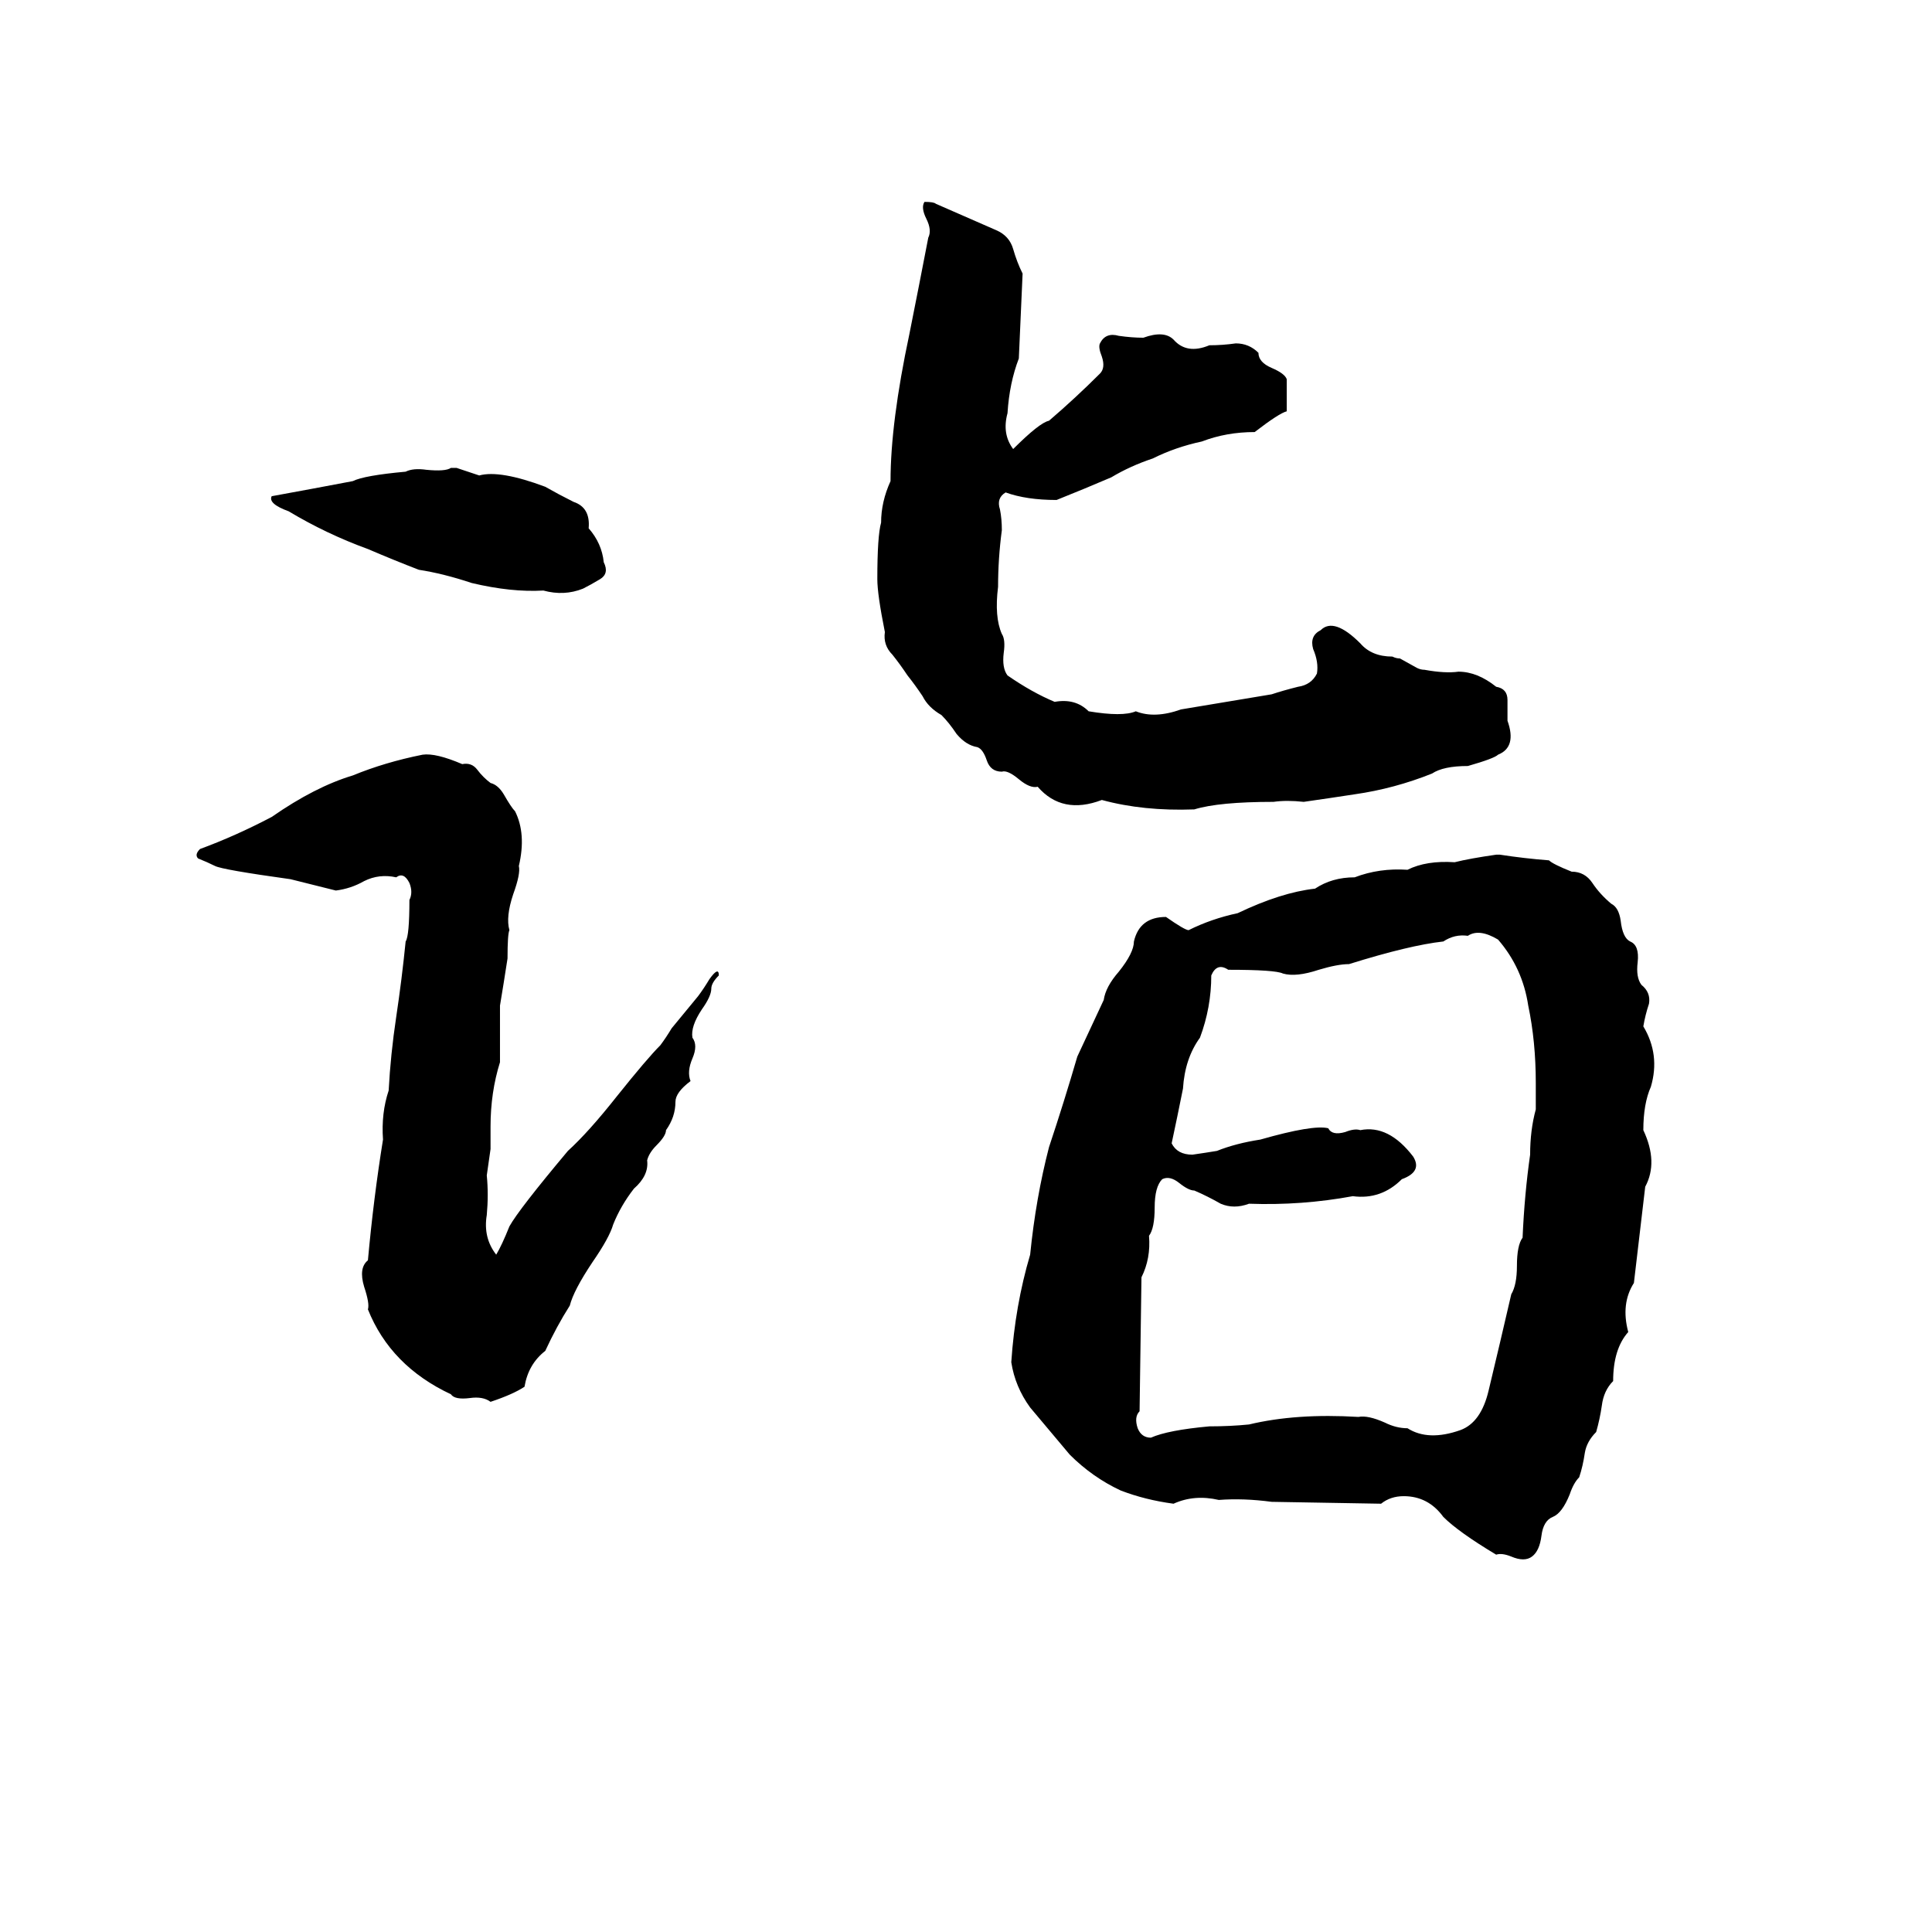 <svg xmlns="http://www.w3.org/2000/svg" viewBox="0 -800 1024 1024">
	<path fill="#000000" d="M490 -693Q495 -693 496 -692L528 -678Q535 -675 537 -668Q539 -661 542 -655Q541 -632 540 -610Q535 -597 534 -581Q531 -570 537 -562Q551 -576 556 -577Q570 -589 583 -602Q586 -605 584 -611Q582 -616 583 -618Q586 -624 593 -622Q600 -621 606 -621Q617 -625 622 -620Q629 -612 641 -617Q648 -617 655 -618Q662 -618 667 -613Q667 -608 674 -605Q681 -602 682 -599Q682 -590 682 -582Q678 -581 665 -571Q650 -571 637 -566Q623 -563 611 -557Q599 -553 589 -547Q575 -541 560 -535Q544 -535 533 -539Q528 -536 530 -530Q531 -525 531 -519Q529 -504 529 -489Q527 -473 531 -464Q533 -461 532 -454Q531 -446 534 -442Q547 -433 559 -428Q570 -430 577 -423Q595 -420 602 -423Q612 -419 626 -424Q650 -428 674 -432Q680 -434 688 -436Q695 -437 698 -443Q699 -449 696 -456Q694 -463 700 -466Q707 -473 721 -459Q727 -452 738 -452Q740 -451 742 -451L751 -446Q753 -445 755 -445Q766 -443 773 -444Q783 -444 793 -436Q799 -435 799 -429Q799 -424 799 -418Q804 -404 794 -400Q792 -398 778 -394Q765 -394 759 -390Q739 -382 718 -379Q705 -377 691 -375Q682 -376 675 -375Q646 -375 633 -371Q606 -370 584 -376Q563 -368 550 -383Q546 -382 540 -387Q534 -392 531 -391Q525 -391 523 -397Q521 -403 518 -404Q512 -405 507 -411Q503 -417 499 -421Q492 -425 489 -431Q485 -437 481 -442Q477 -448 473 -453Q468 -458 469 -465Q465 -485 465 -493Q465 -516 467 -523Q467 -534 472 -545Q472 -576 482 -623Q487 -648 492 -674Q494 -678 491 -684Q488 -690 490 -693ZM239 -552H242L254 -548Q265 -551 289 -542Q296 -538 304 -534Q313 -531 312 -520Q319 -512 320 -502Q323 -496 318 -493Q313 -490 309 -488Q299 -484 288 -487Q271 -486 250 -491Q235 -496 222 -498Q209 -503 195 -509Q173 -517 153 -529Q142 -533 144 -537Q166 -541 187 -545Q193 -548 215 -550Q219 -552 226 -551Q236 -550 239 -552ZM224 -400Q231 -401 245 -395Q250 -396 253 -392Q256 -388 260 -385Q264 -384 267 -379Q271 -372 273 -370Q279 -358 275 -341Q276 -337 272 -326Q268 -314 270 -307Q269 -305 269 -292Q267 -279 265 -267Q265 -252 265 -237Q260 -221 260 -203Q260 -197 260 -191Q259 -184 258 -177Q259 -167 258 -156Q256 -144 263 -135Q266 -140 270 -150Q275 -159 301 -190Q312 -200 327 -219Q343 -239 350 -246Q353 -250 356 -255L370 -272Q373 -276 376 -281Q381 -288 381 -283Q377 -279 377 -276Q377 -272 372 -265Q366 -256 367 -250Q370 -246 367 -239Q364 -232 366 -227Q358 -221 358 -216Q358 -208 353 -201Q353 -198 348 -193Q344 -189 343 -185Q344 -177 336 -170Q329 -161 325 -151Q323 -144 314 -131Q304 -116 302 -108Q295 -97 289 -84Q280 -77 278 -65Q272 -61 260 -57Q256 -60 249 -59Q241 -58 239 -61Q207 -76 195 -106Q196 -109 193 -118Q190 -128 195 -132Q198 -165 203 -196Q202 -210 206 -222Q207 -241 210 -261Q213 -281 215 -301Q217 -304 217 -323Q219 -327 217 -332Q214 -338 210 -335Q201 -337 193 -333Q186 -329 178 -328Q166 -331 154 -334Q118 -339 114 -341Q110 -343 105 -345Q103 -347 106 -350Q125 -357 144 -367Q167 -383 187 -389Q204 -396 224 -400ZM793 -347H795Q808 -345 821 -344Q823 -342 833 -338Q840 -338 844 -332Q848 -326 854 -321Q858 -319 859 -312Q860 -303 864 -301Q869 -299 868 -290Q867 -282 870 -278Q875 -274 874 -268Q872 -262 871 -256Q880 -241 875 -224Q871 -215 871 -201Q879 -184 872 -171Q869 -145 866 -120Q859 -109 863 -94Q855 -85 855 -68Q850 -63 849 -55Q848 -48 846 -41Q841 -36 840 -30Q839 -23 837 -17Q834 -14 832 -8Q828 2 823 4Q818 6 817 14Q816 22 812 25Q808 28 801 25Q796 23 793 24Q773 12 765 4Q757 -7 744 -7Q737 -7 732 -3L674 -4Q659 -6 646 -5Q633 -8 622 -3Q607 -5 594 -10Q579 -17 567 -29Q556 -42 546 -54Q538 -65 536 -78Q538 -108 546 -135Q549 -165 556 -192Q564 -216 571 -240Q578 -255 585 -270Q586 -277 593 -285Q601 -295 601 -301Q604 -314 618 -314Q628 -307 630 -307Q642 -313 656 -316Q679 -327 697 -329Q706 -335 718 -335Q731 -340 746 -339Q756 -344 771 -343Q779 -345 793 -347ZM778 -304Q771 -305 765 -301Q747 -299 715 -289Q709 -289 699 -286Q687 -282 680 -284Q676 -286 651 -286Q645 -290 642 -283Q642 -266 636 -250Q628 -239 627 -223Q624 -208 621 -194Q624 -188 632 -188Q639 -189 645 -190Q655 -194 668 -196Q696 -204 704 -202Q706 -198 713 -200Q718 -202 721 -201Q736 -204 749 -187Q754 -179 743 -175Q732 -164 717 -166Q690 -161 662 -162Q654 -159 647 -162Q640 -166 633 -169Q630 -169 625 -173Q620 -177 616 -175Q612 -171 612 -160Q612 -149 609 -145Q610 -133 605 -123L604 -52Q601 -49 603 -43Q605 -38 610 -38Q619 -42 641 -44Q652 -44 662 -45Q687 -51 720 -49Q725 -50 734 -46Q740 -43 746 -43Q757 -36 774 -42Q785 -46 789 -63Q795 -88 801 -114Q804 -119 804 -129Q804 -140 807 -144Q808 -167 811 -188Q811 -201 814 -212Q814 -219 814 -226Q814 -248 810 -267Q807 -287 794 -302Q784 -308 778 -304Z"/>
</svg>